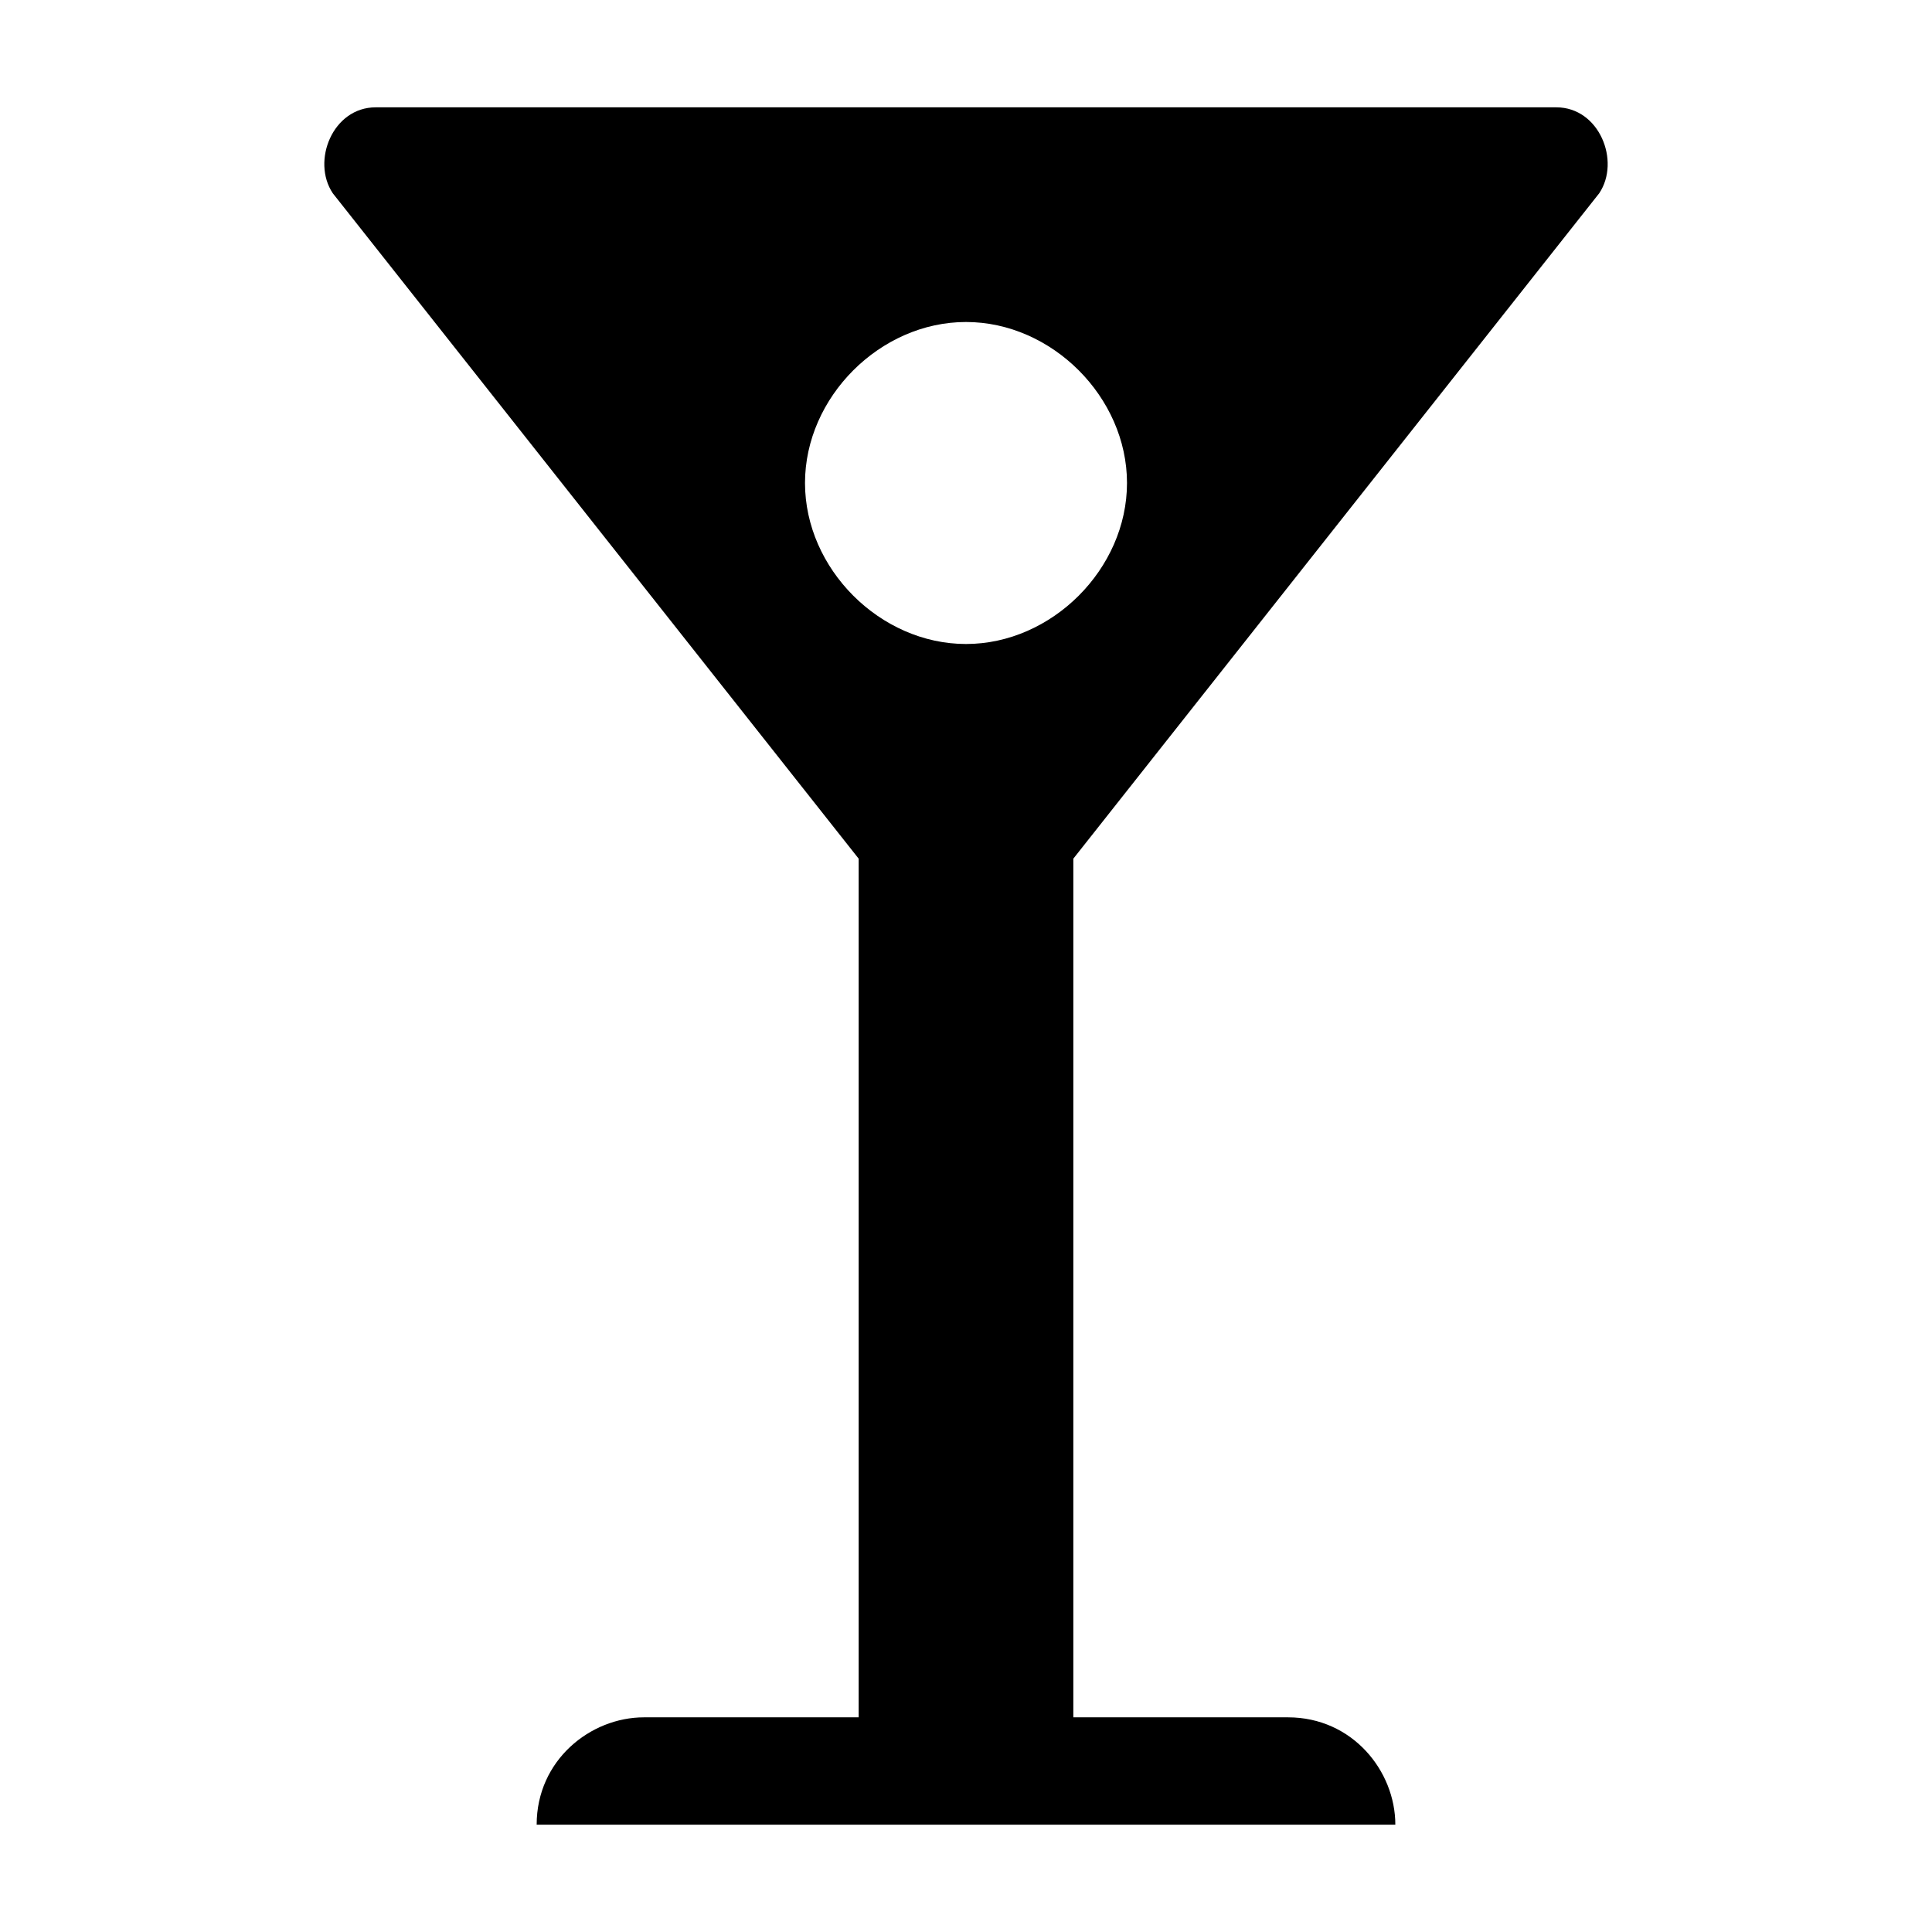 <svg xmlns="http://www.w3.org/2000/svg" width="18" height="18" viewBox="0 0 18 18"><path d="M14.9 1.8c.2-.3 0-.8-.4-.8h-11c-.4 0-.6.5-.4.8L8 8v8H6c-.5 0-1 .4-1 1h8c0-.5-.4-1-1-1h-2V8l4.9-6.2zM9 6c-.8 0-1.5-.7-1.5-1.5S8.2 3 9 3s1.5.7 1.5 1.5S9.8 6 9 6z"/></svg>